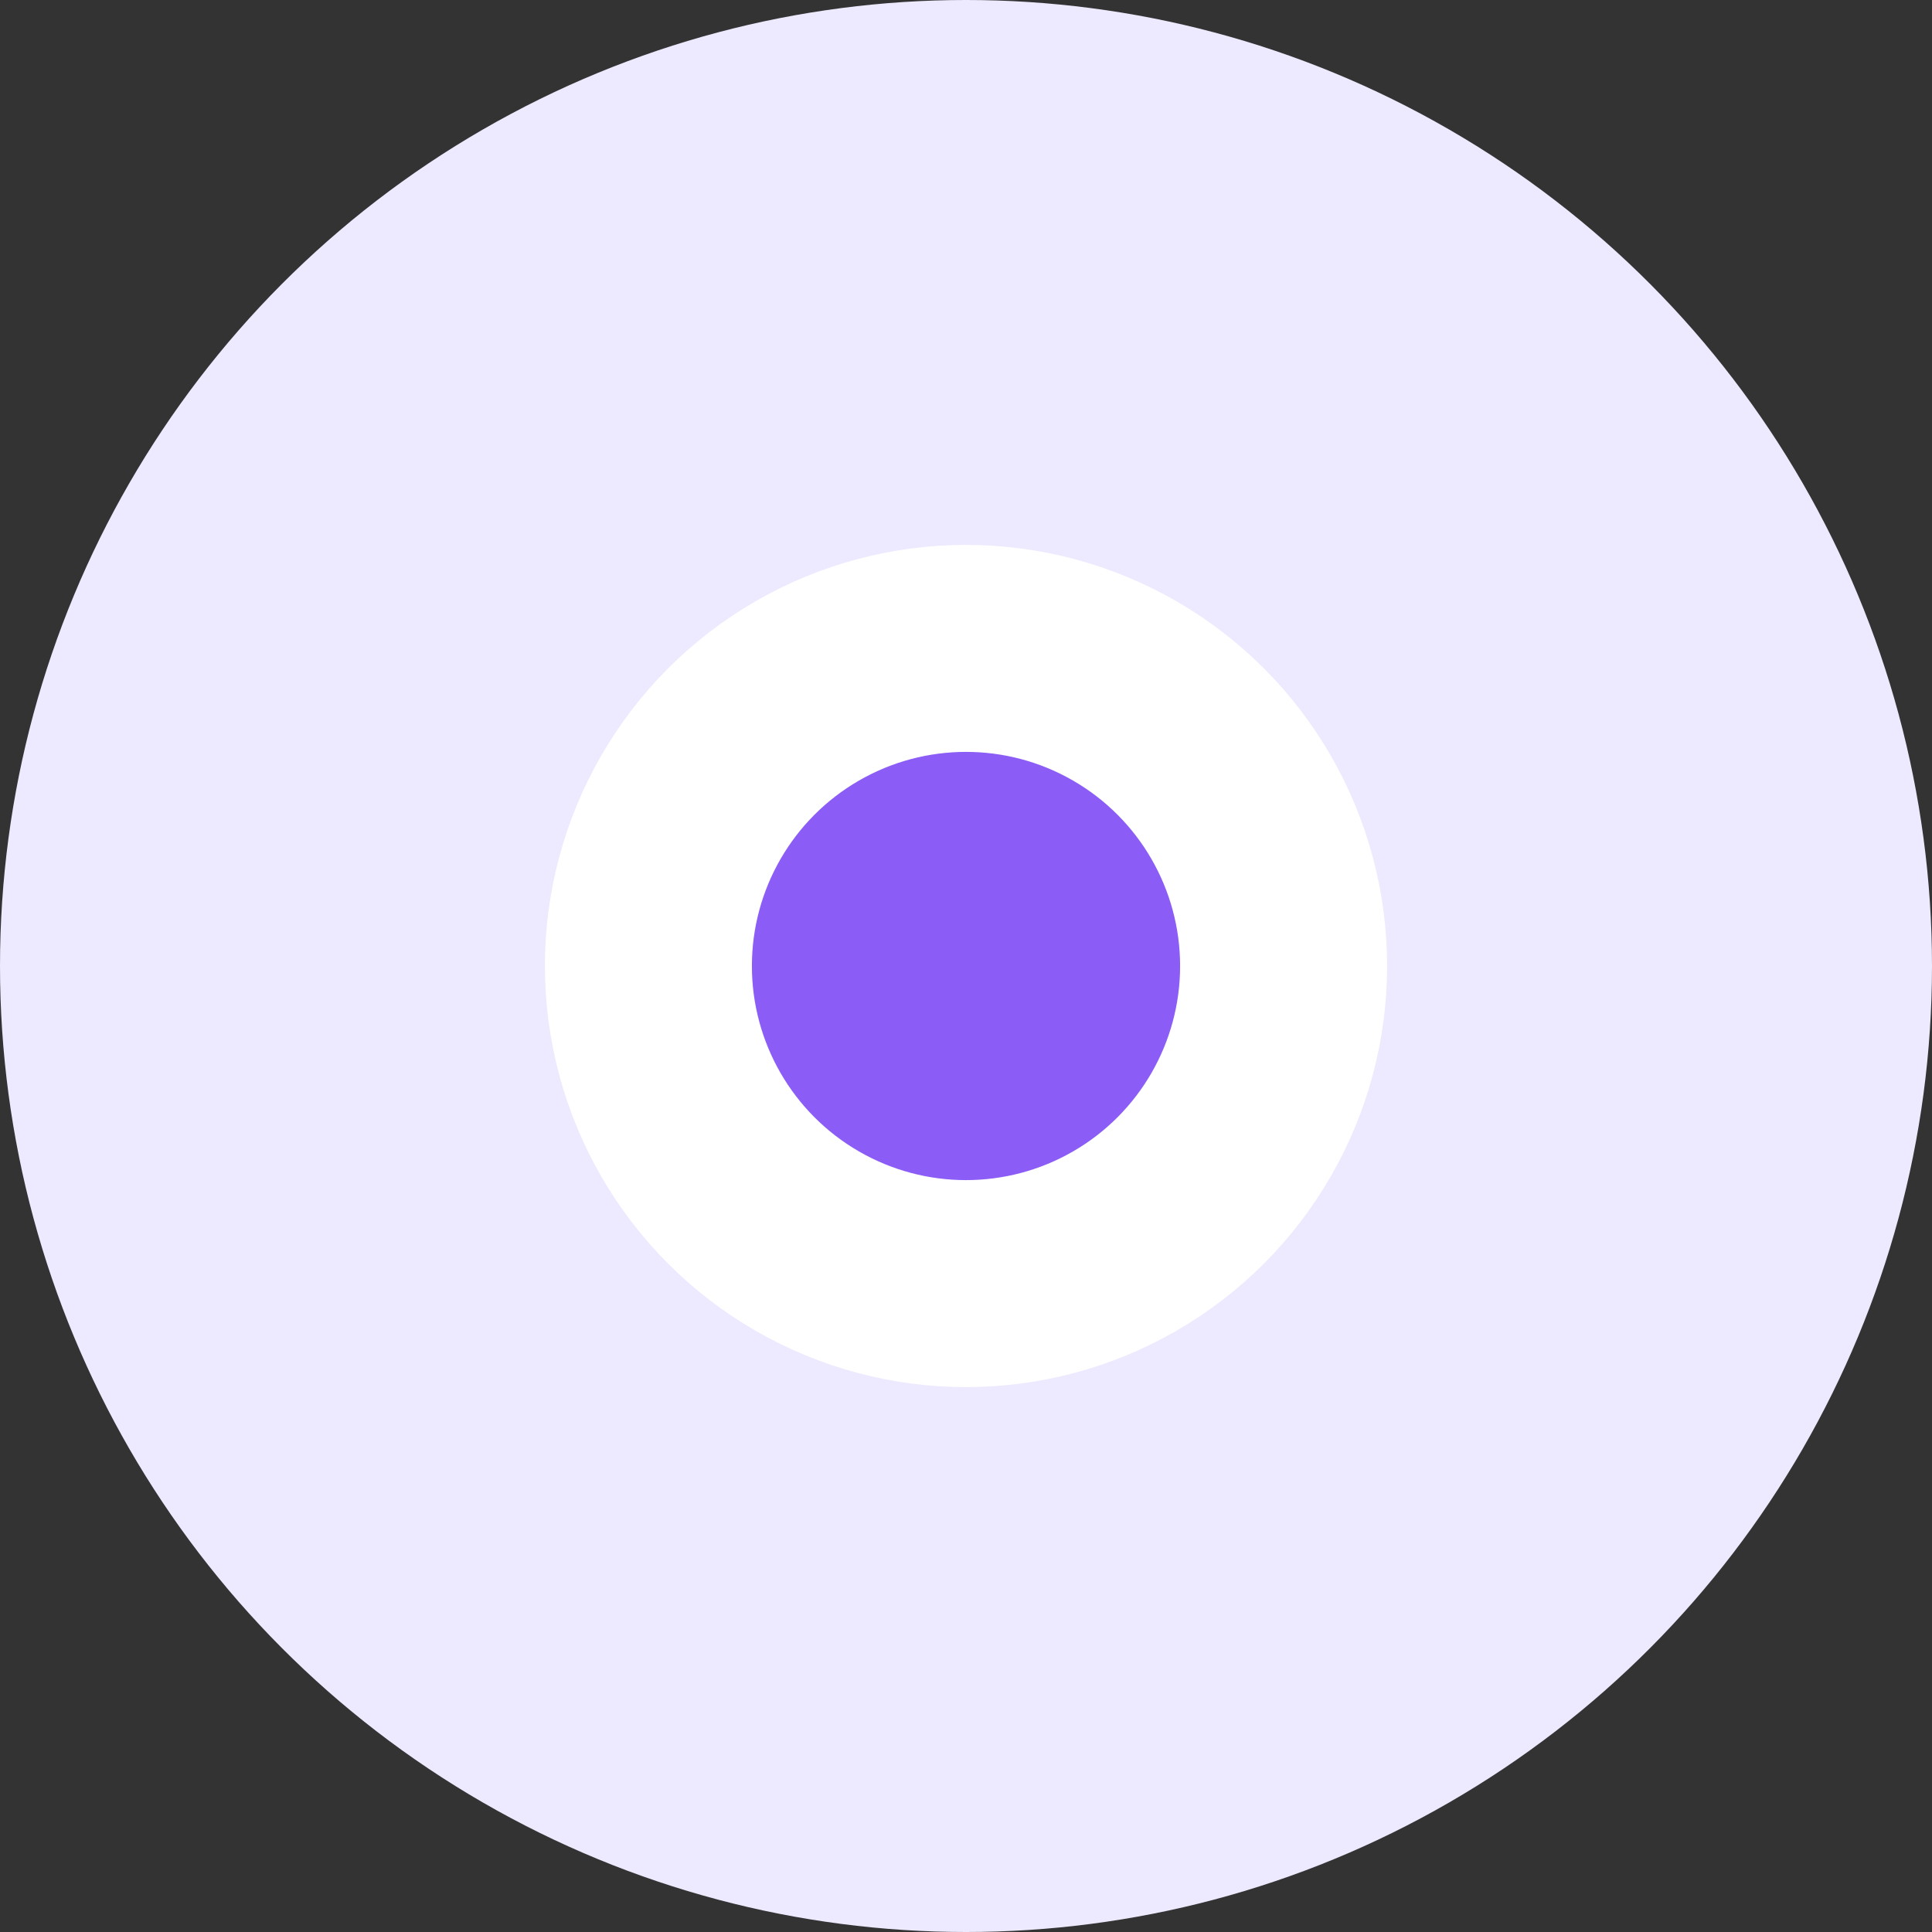 <svg width="28" height="28" viewBox="0 0 28 28" fill="none" xmlns="http://www.w3.org/2000/svg">
<rect x="0" y="0" width="28" height="28" fill="#333333" stroke="none"/>
<g id="Component 3">
<circle id="Ellipse 19" cx="14" cy="14" r="14" fill="#EDE9FE"/>
<circle id="Ellipse 20" cx="14" cy="14" r="4.603" fill="#8B5CF6" stroke="white" stroke-width="3"/>
</g>
</svg>
